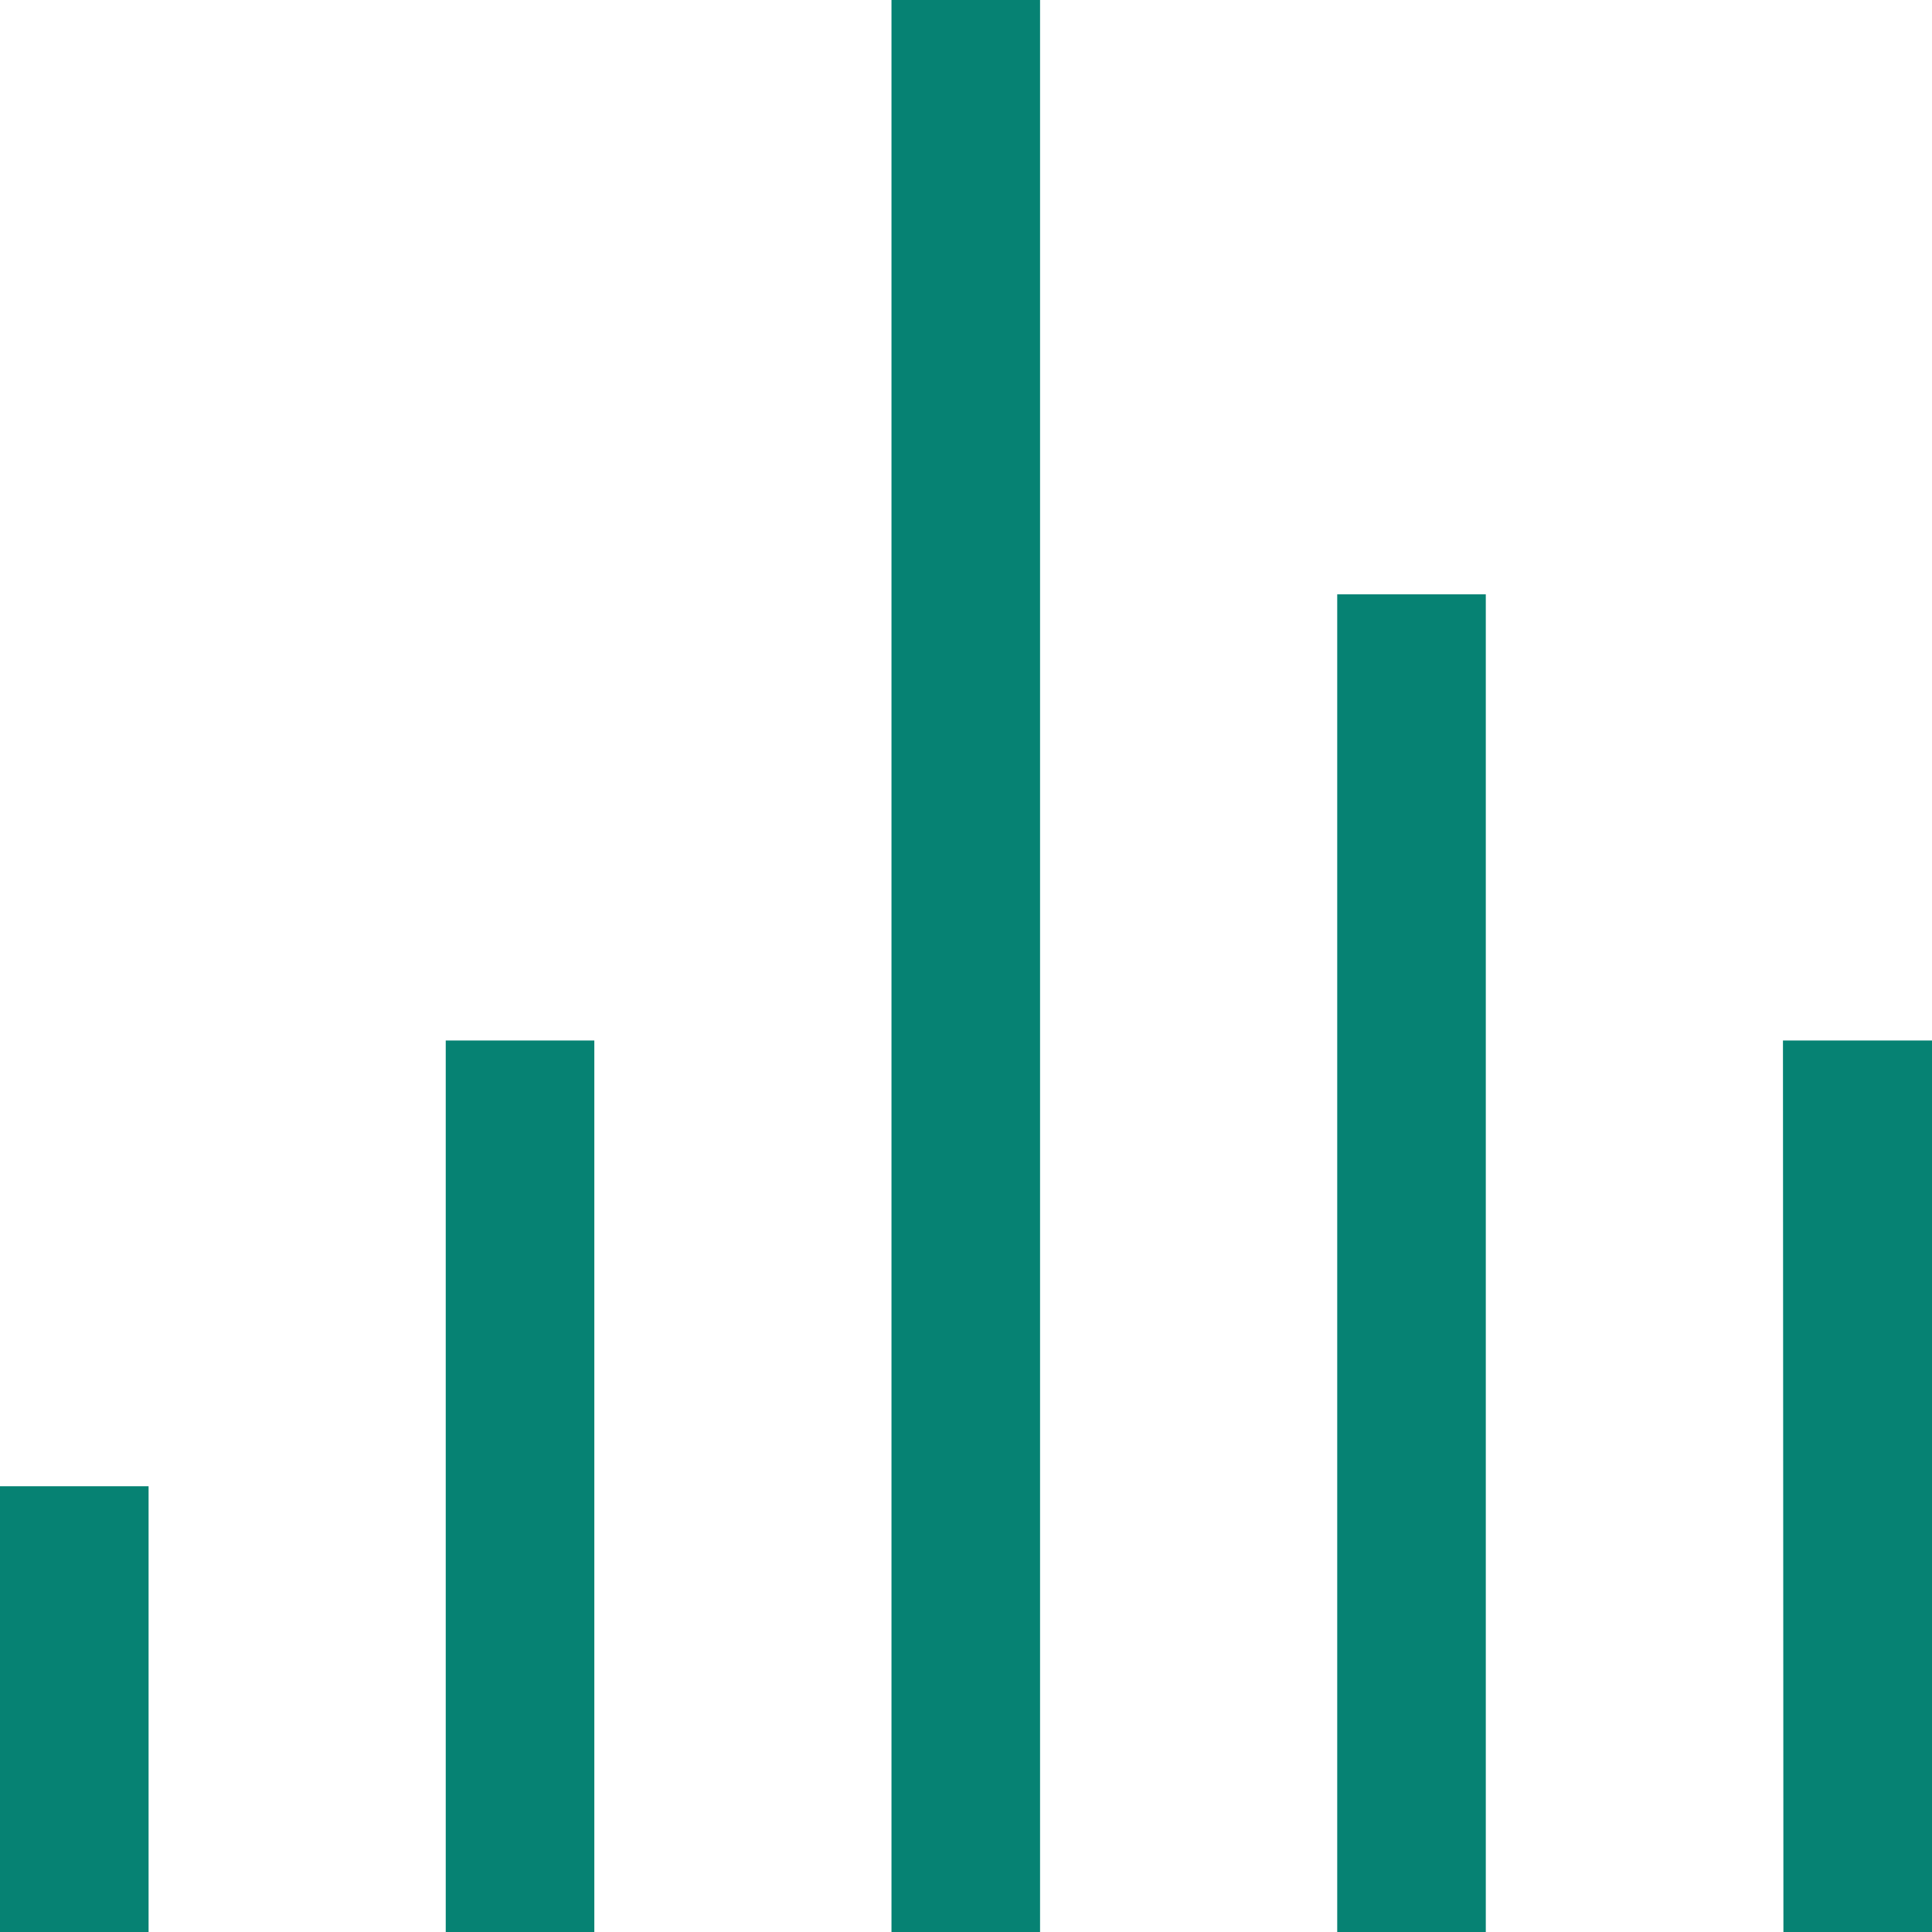 <svg xmlns="http://www.w3.org/2000/svg" viewBox="0 0 42 42"><defs><style>.cls-1{fill:#068273;}</style></defs><title>Global_Icon_MeasureHome2</title><g id="Layer_2" data-name="Layer 2"><g id="Layer_2-2" data-name="Layer 2"><path class="cls-1" d="M0,42V32.31H3.23V42Zm9.69,0V22.62h3.23V42Zm9.69,0V0h3.23V42Zm9.69,0V12.92h3.23V42Zm9.69-19.38H42V42H38.77Z"/></g></g></svg>